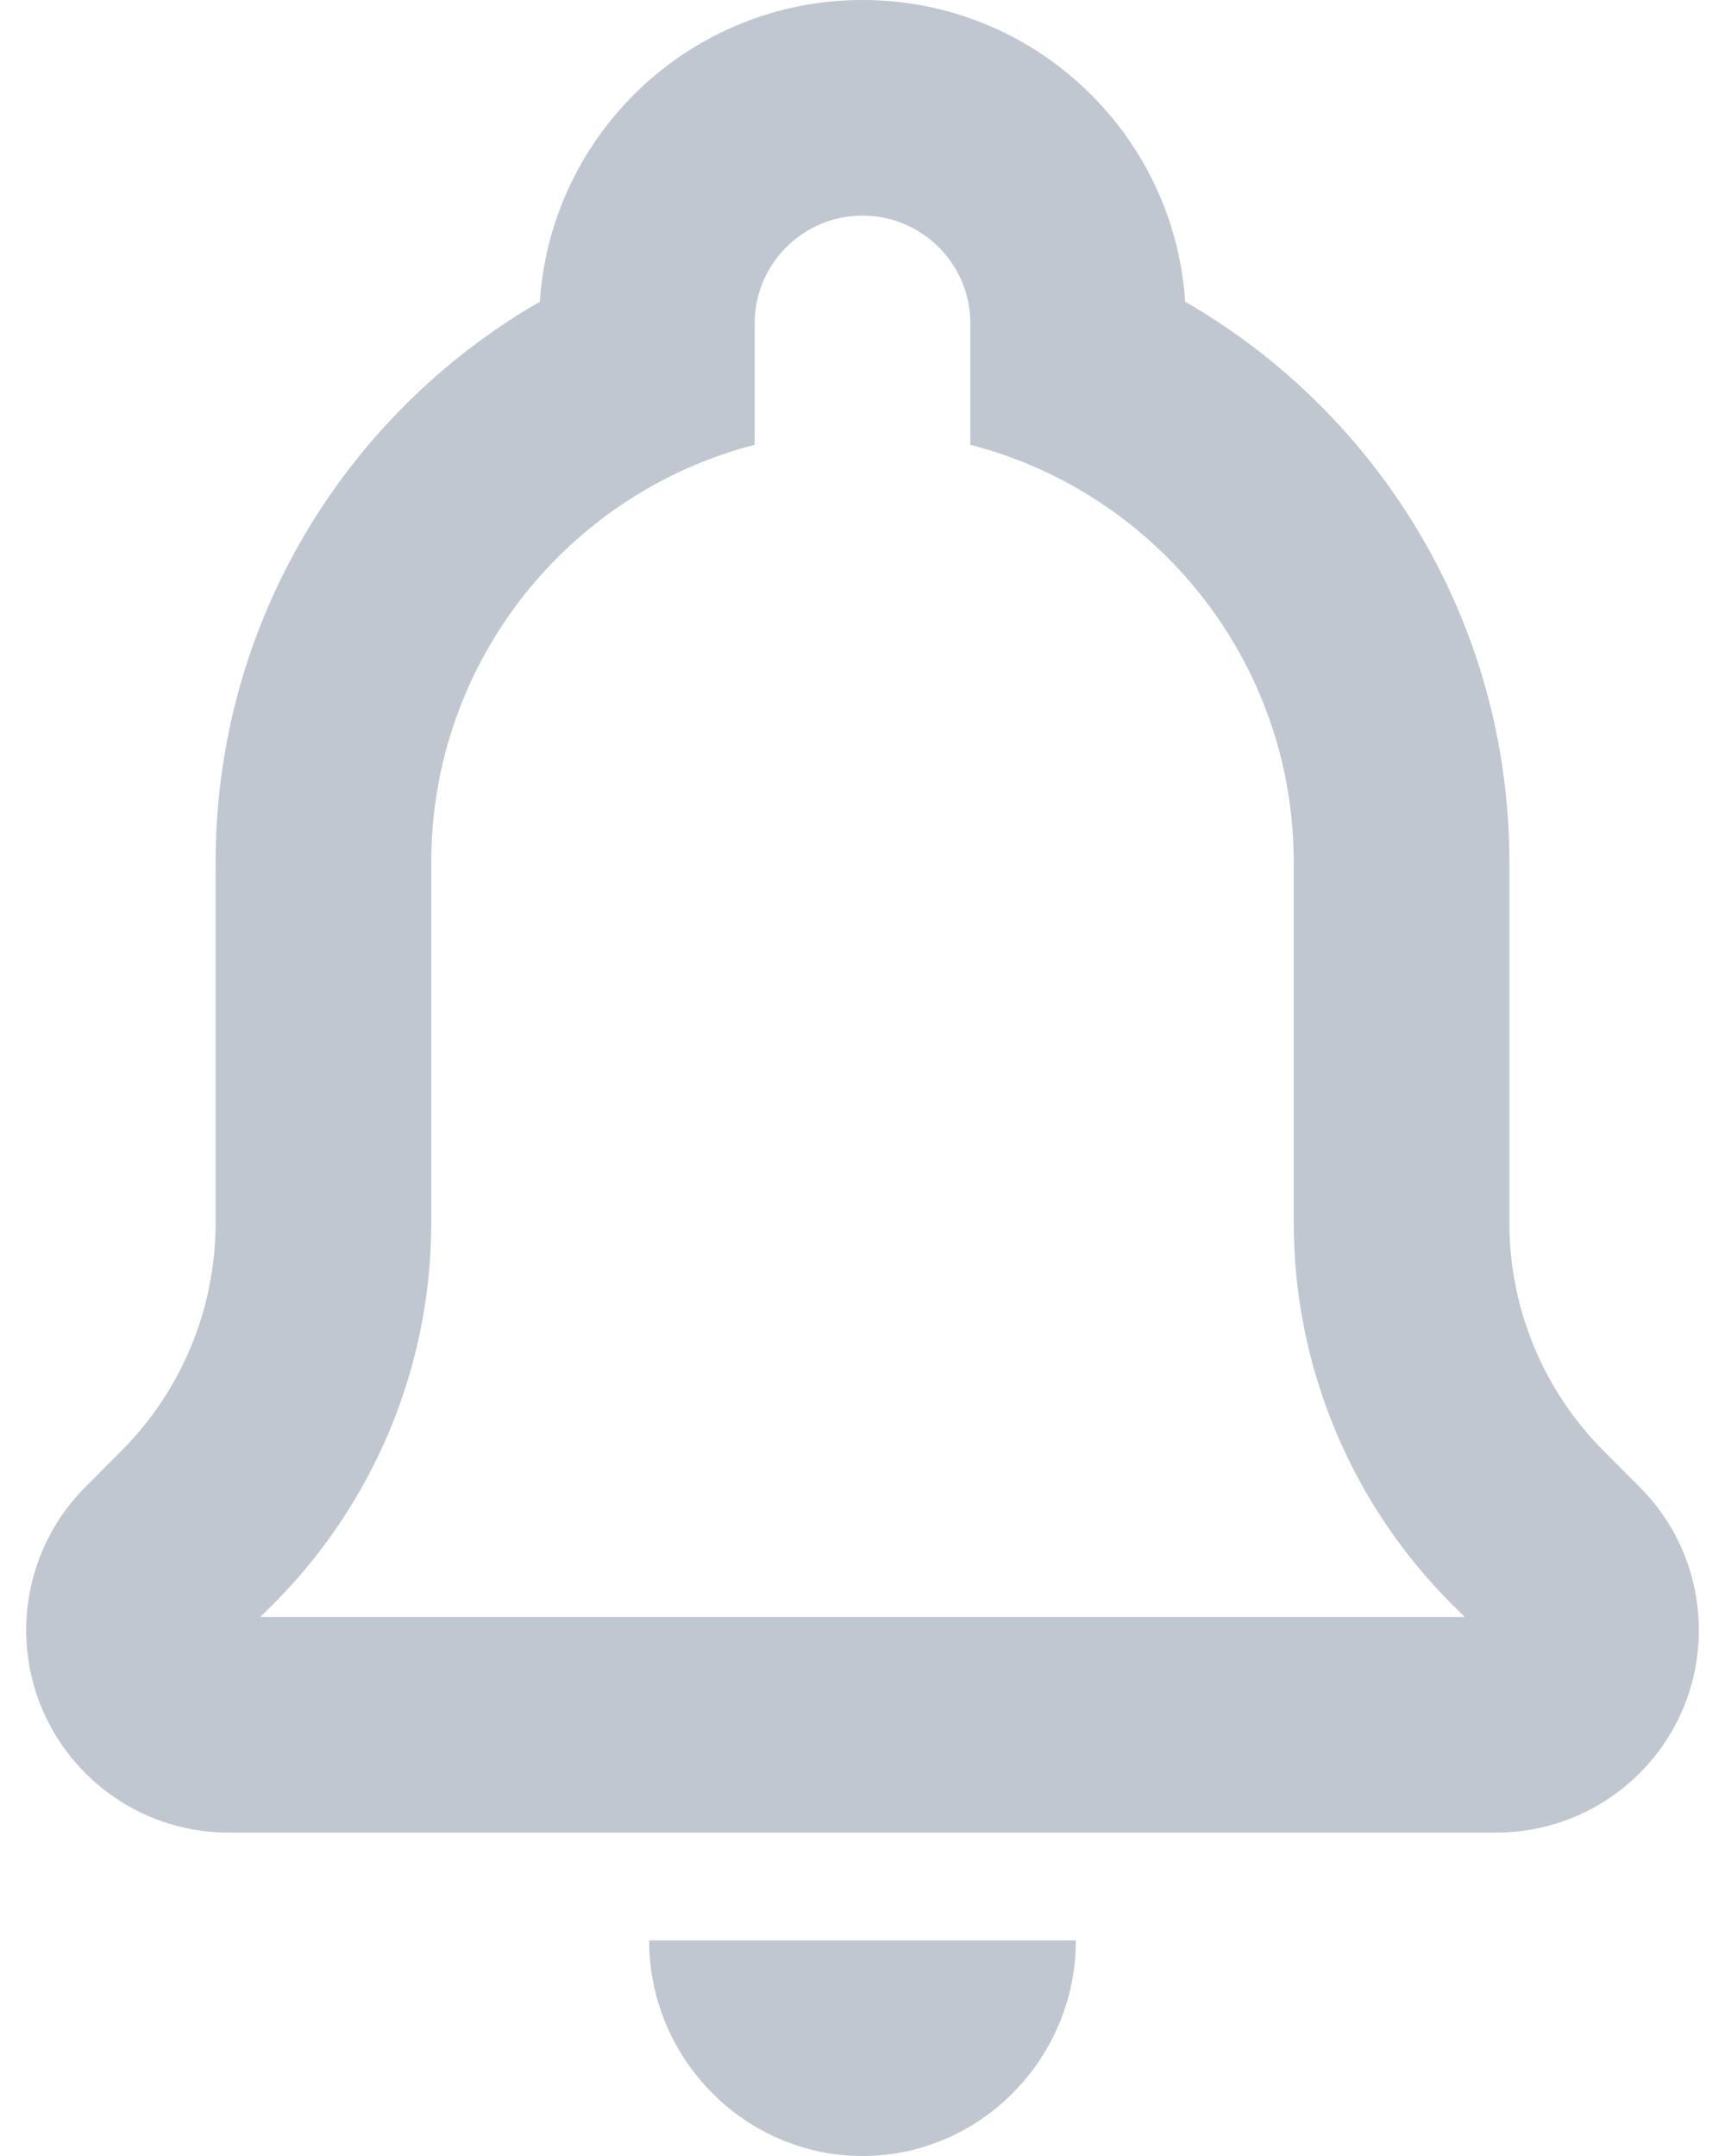 <?xml version="1.0" encoding="UTF-8"?>
<svg width="16px" height="20px" viewBox="0 0 16 20" version="1.1" xmlns="http://www.w3.org/2000/svg" xmlns:xlink="http://www.w3.org/1999/xlink">
    <!-- Generator: Sketch 49.3 (51167) - http://www.bohemiancoding.com/sketch -->
    <title>icon/notification</title>
    <desc>Created with Sketch.</desc>
    <defs></defs>
    <g id="Styleguide" stroke="none" stroke-width="1" fill="none" fill-rule="evenodd">
        <g id="icon/notification" transform="translate(-4, -2)" fill="#C1C7D0">
            <path d="M13,6.126 L13,5 C13,4.448 12.552,4 12,4 C11.448,4 11,4.448 11,5 L11,6.126 C9.275,6.57 8,8.136 8,10 L8,13.343 C8,14.669 7.473,15.941 6.536,16.879 L6.414,17 L17.586,17 L17.464,16.879 C16.527,15.941 16,14.669 16,13.343 L16,10 C16,8.136 14.725,6.57 13,6.126 Z M14.993,4.799 C16.79,5.835 18,7.776 18,10 L18,13.343 C18,14.139 18.316,14.902 18.879,15.464 L19.207,15.793 C19.941,16.527 19.941,17.716 19.207,18.45 C18.855,18.802 18.377,19 17.879,19 L6.121,19 C5.084,19 4.243,18.159 4.243,17.121 C4.243,16.623 4.441,16.145 4.793,15.793 L5.121,15.464 C5.684,14.902 6,14.139 6,13.343 L6,10 C6,7.776 7.21,5.835 9.007,4.799 C9.11,3.236 10.411,2 12,2 C13.589,2 14.89,3.236 14.993,4.799 Z M13.979,20 C13.979,21.1 13.088,22 12,22 C10.912,22 10.021,21.1 10.021,20 L13.979,20 Z" id="Combined-Shape"></path>
        </g>
    </g>
</svg>